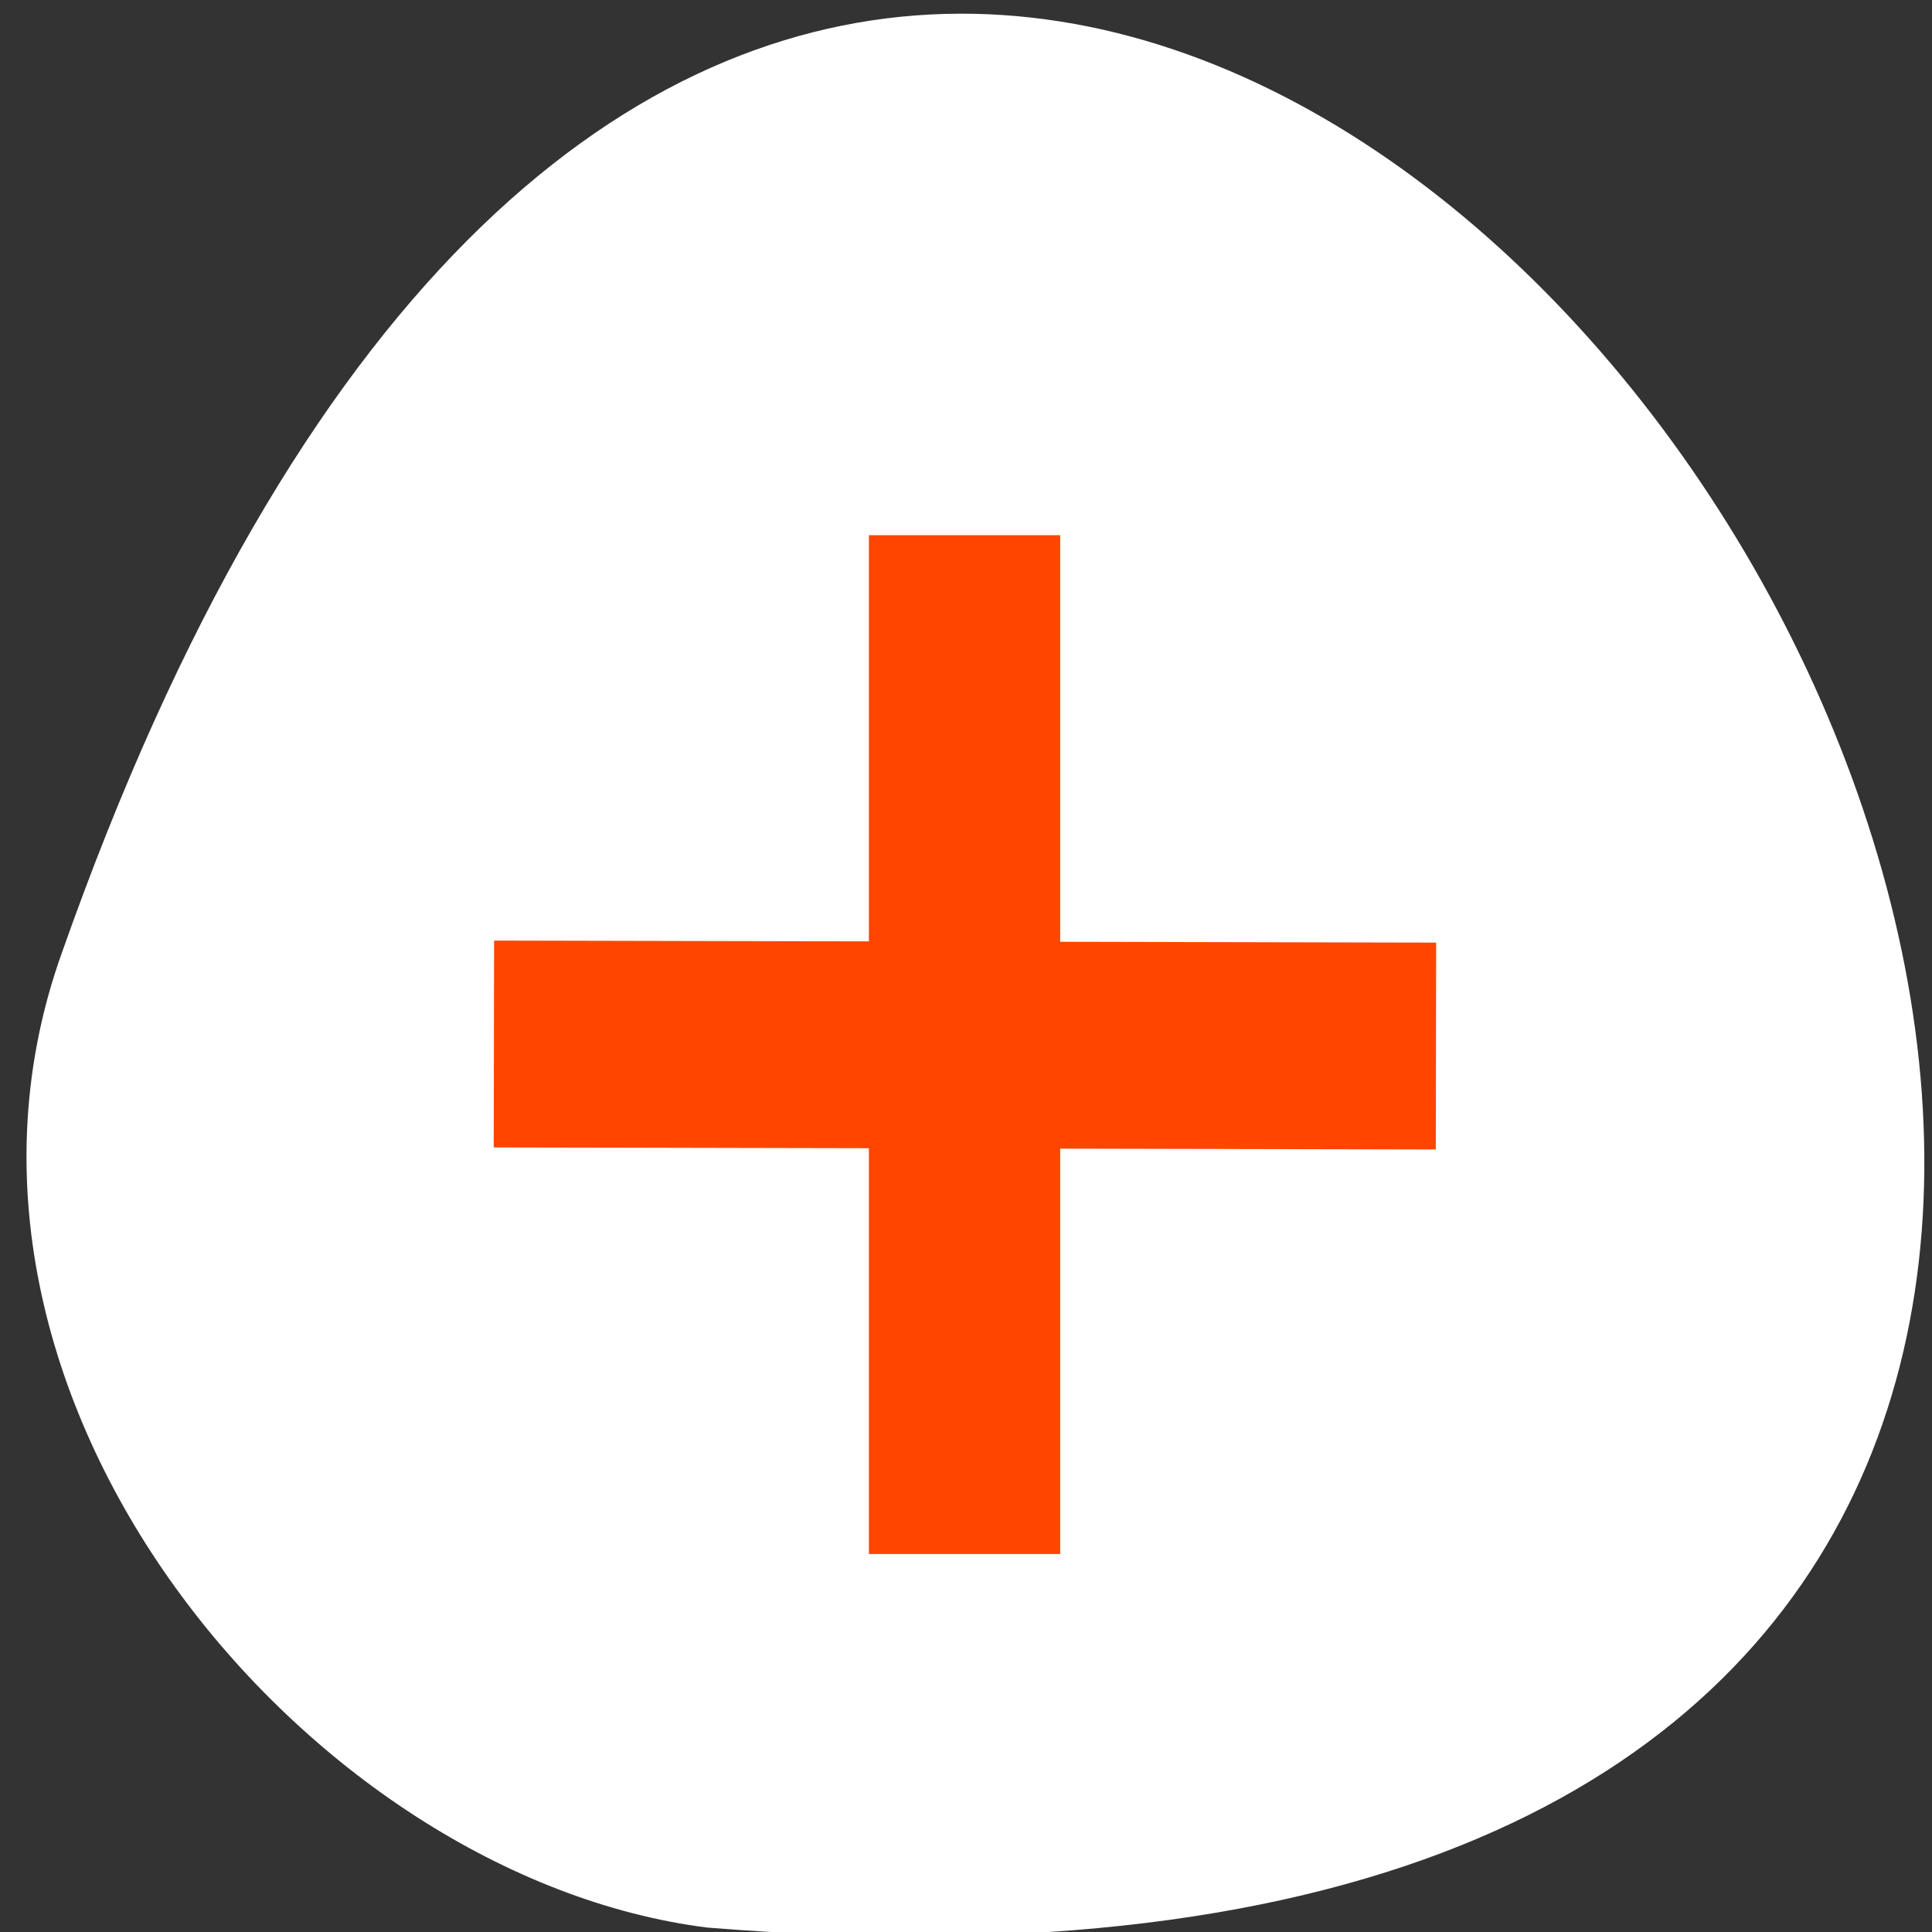 <svg xmlns="http://www.w3.org/2000/svg" viewBox="0 0 256 256"><rect x="0" y="0" width="256" height="256" fill="#333333" stroke="none"/><defs><clipPath><path d="m 148 97 h 77.63 v 24 h -77.62"/></clipPath><clipPath><path transform="matrix(15.333 0 0 11.5 415 -125.5)" d="m -24 13 c 0 1.105 -0.672 2 -1.5 2 -0.828 0 -1.5 -0.895 -1.5 -2 0 -1.105 0.672 -2 1.5 -2 0.828 0 1.5 0.895 1.5 2 z"/></clipPath><clipPath><path d="m 171 132 h 54.625 v 24 h -54.625"/></clipPath><clipPath><path d="m 74 56.824 h 129 v 139.69 h -129"/></clipPath><clipPath><path d="m 27.707 56.824 h 82.29 v 139.69 h -82.29"/></clipPath></defs><g transform="translate(1.348 -793.37)" style="color:#000"><path d="m 6.879 919.54 c 124.08 -351.89 436.14 157.77 85.46 129.24 -52.803 -6.675 -106.61 -70.44 -85.46 -129.24 z" style="fill:#ffffff"/><g transform="matrix(4.161 0 0 4.5 -1490.86 -1425.27)" style="fill:#ff4500"><path d="m 385.64 508.79 h 6.091 v 30 h -6.091 z" style="stroke-width:1"/><path transform="matrix(0.002 -1 1 0.002 364.65 547.87)" d="m 21.07 9 h 6.091 v 30 h -6.091 z"/></g></g></svg>
